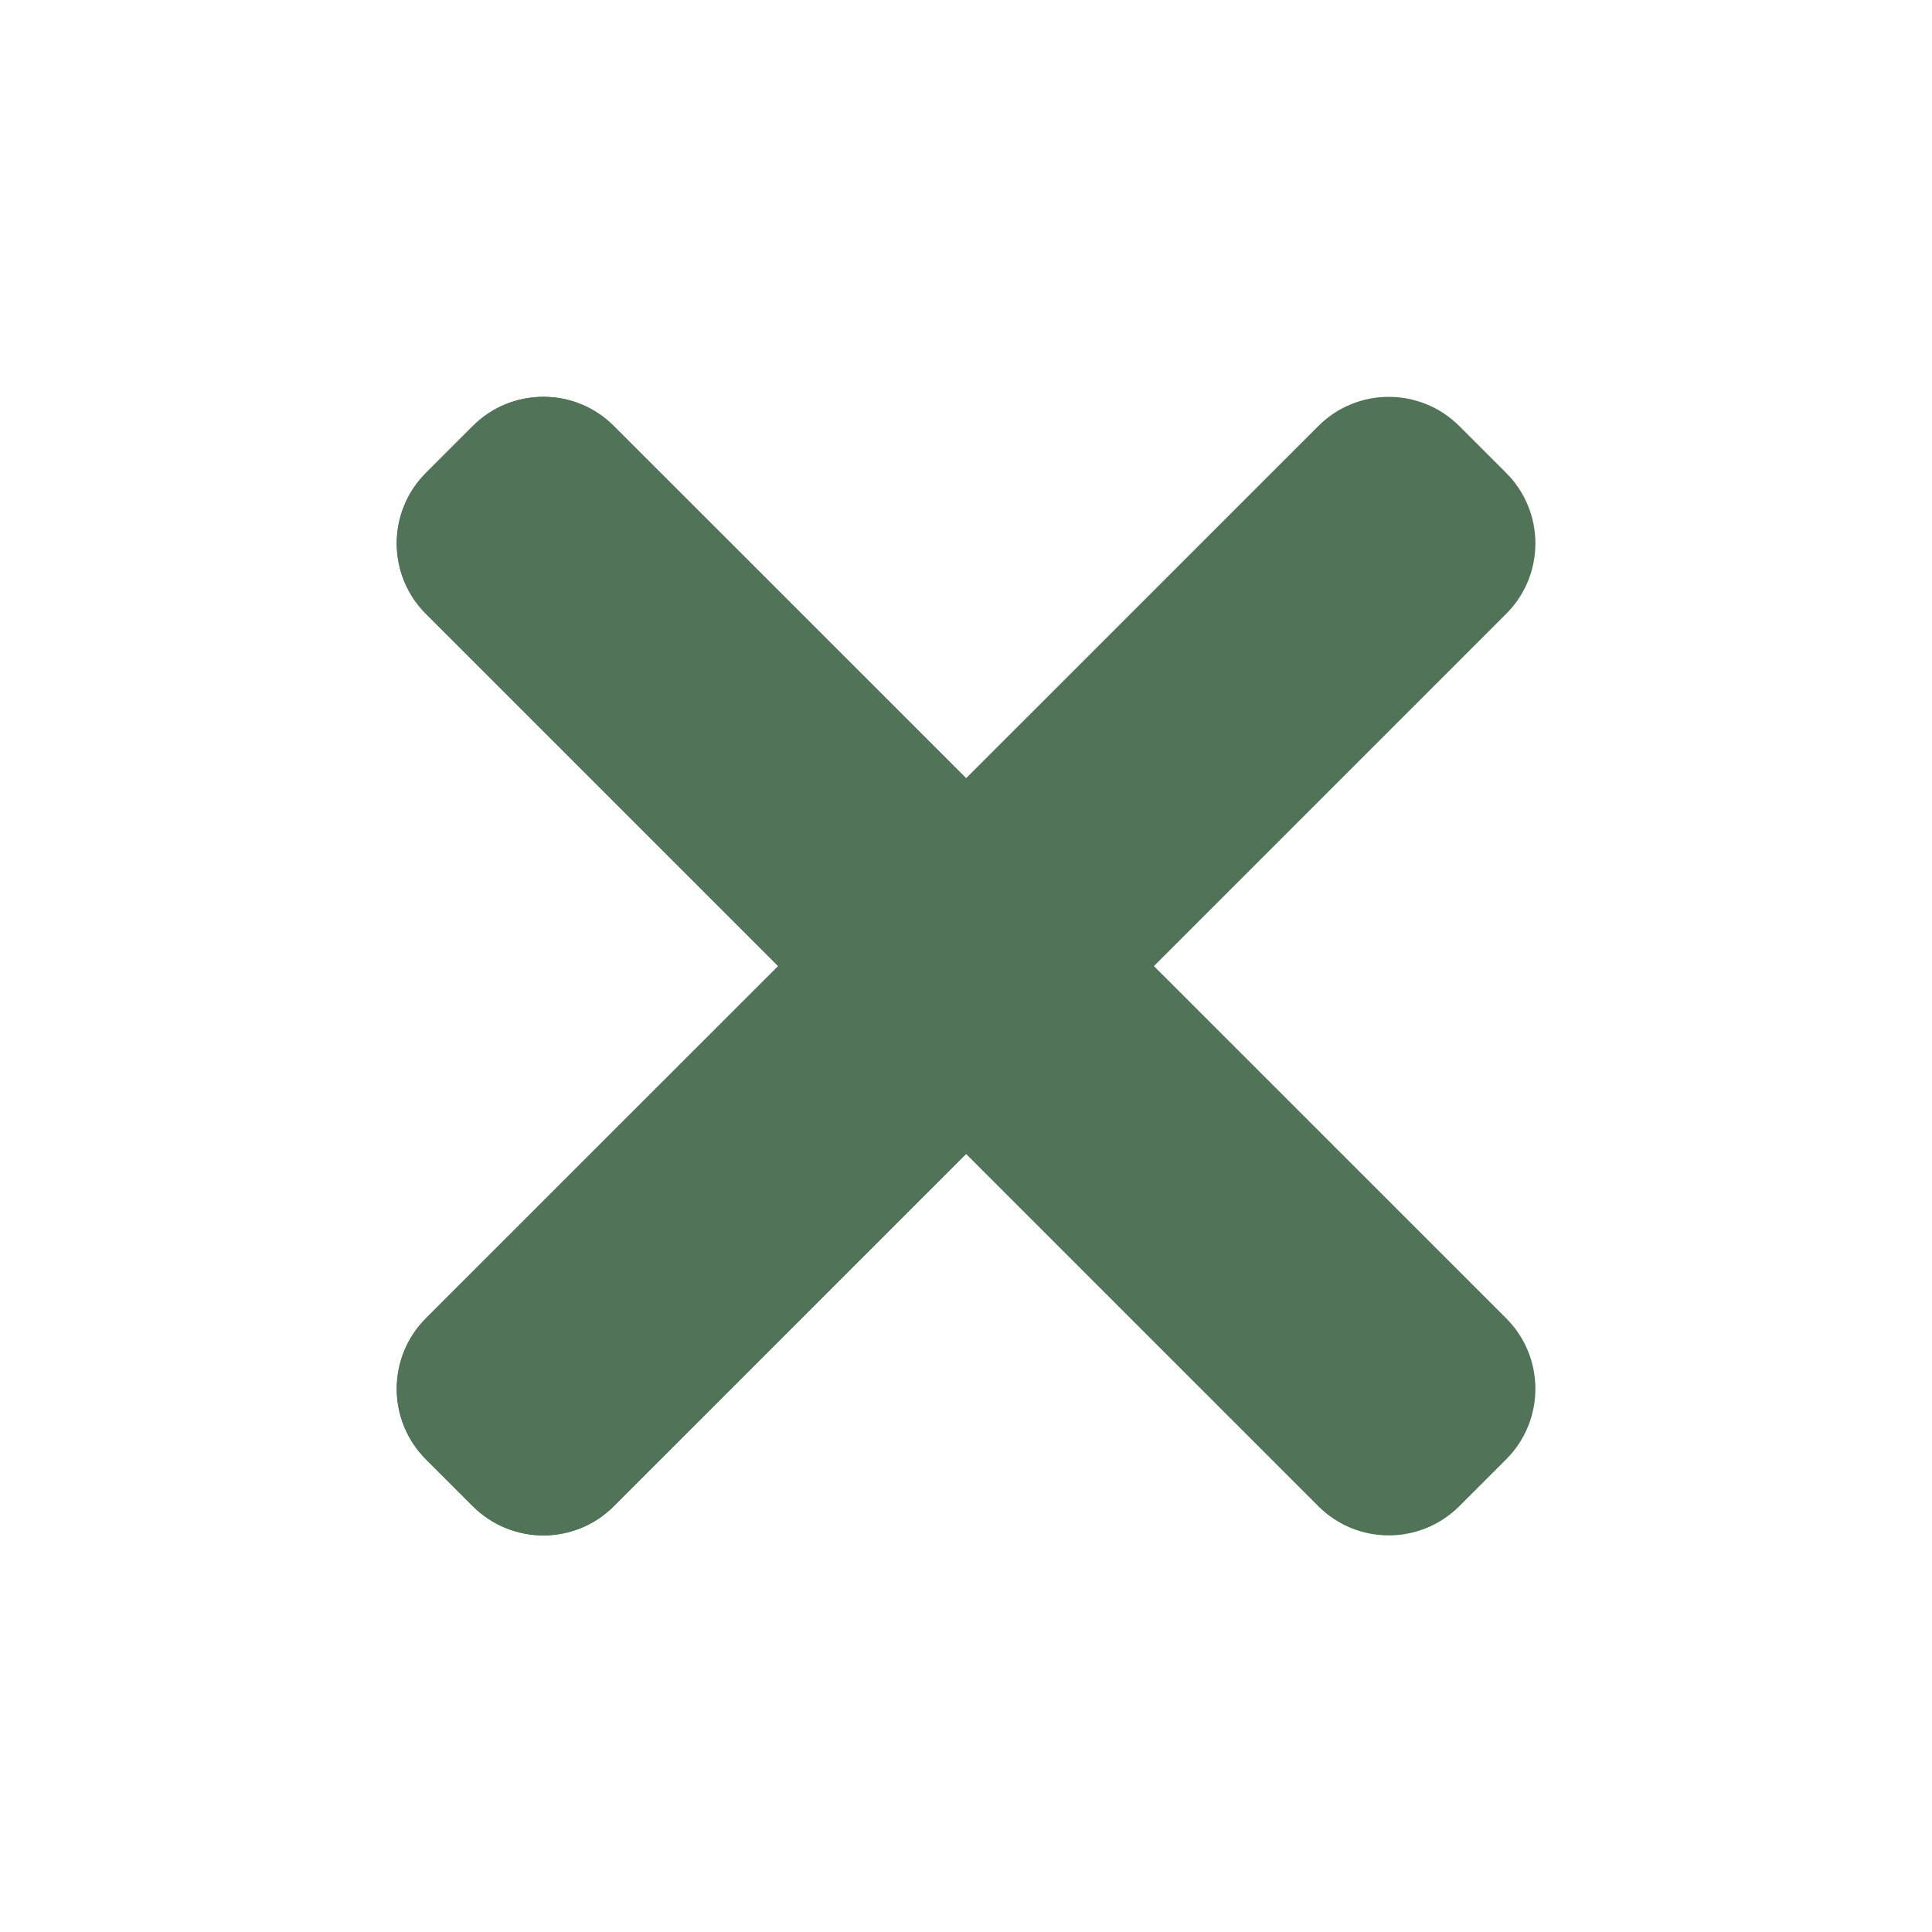 <svg width="16" height="16" viewBox="0 0 16 16" fill="none" xmlns="http://www.w3.org/2000/svg">
<path d="M12.474 10.918L5.083 3.528C4.761 3.206 4.239 3.206 3.916 3.528L3.527 3.917C3.205 4.239 3.205 4.762 3.527 5.083L10.918 12.474C11.24 12.796 11.762 12.796 12.085 12.474L12.474 12.085C12.796 11.763 12.796 11.24 12.474 10.918Z" fill="#517357"/>
<path d="M10.918 3.528L3.527 10.918C3.205 11.24 3.205 11.763 3.527 12.085L3.916 12.474C4.239 12.796 4.761 12.796 5.083 12.474L12.474 5.083C12.796 4.762 12.796 4.239 12.474 3.917L12.085 3.528C11.762 3.206 11.24 3.206 10.918 3.528Z" fill="#517357"/>
<path d="M4.5 3.286C4.289 3.286 4.077 3.366 3.916 3.528L3.527 3.917C3.205 4.239 3.205 4.761 3.527 5.083L6.445 8.001L8.001 6.445L5.083 3.528C4.922 3.366 4.711 3.286 4.5 3.286Z" fill="#517357"/>
<path d="M8.001 6.445L6.445 8.001L3.527 10.918C3.205 11.24 3.205 11.763 3.527 12.085L3.916 12.474C4.077 12.635 4.289 12.716 4.5 12.716C4.711 12.716 4.922 12.635 5.083 12.474L8.001 9.556V6.445Z" fill="#517357"/>
</svg>

